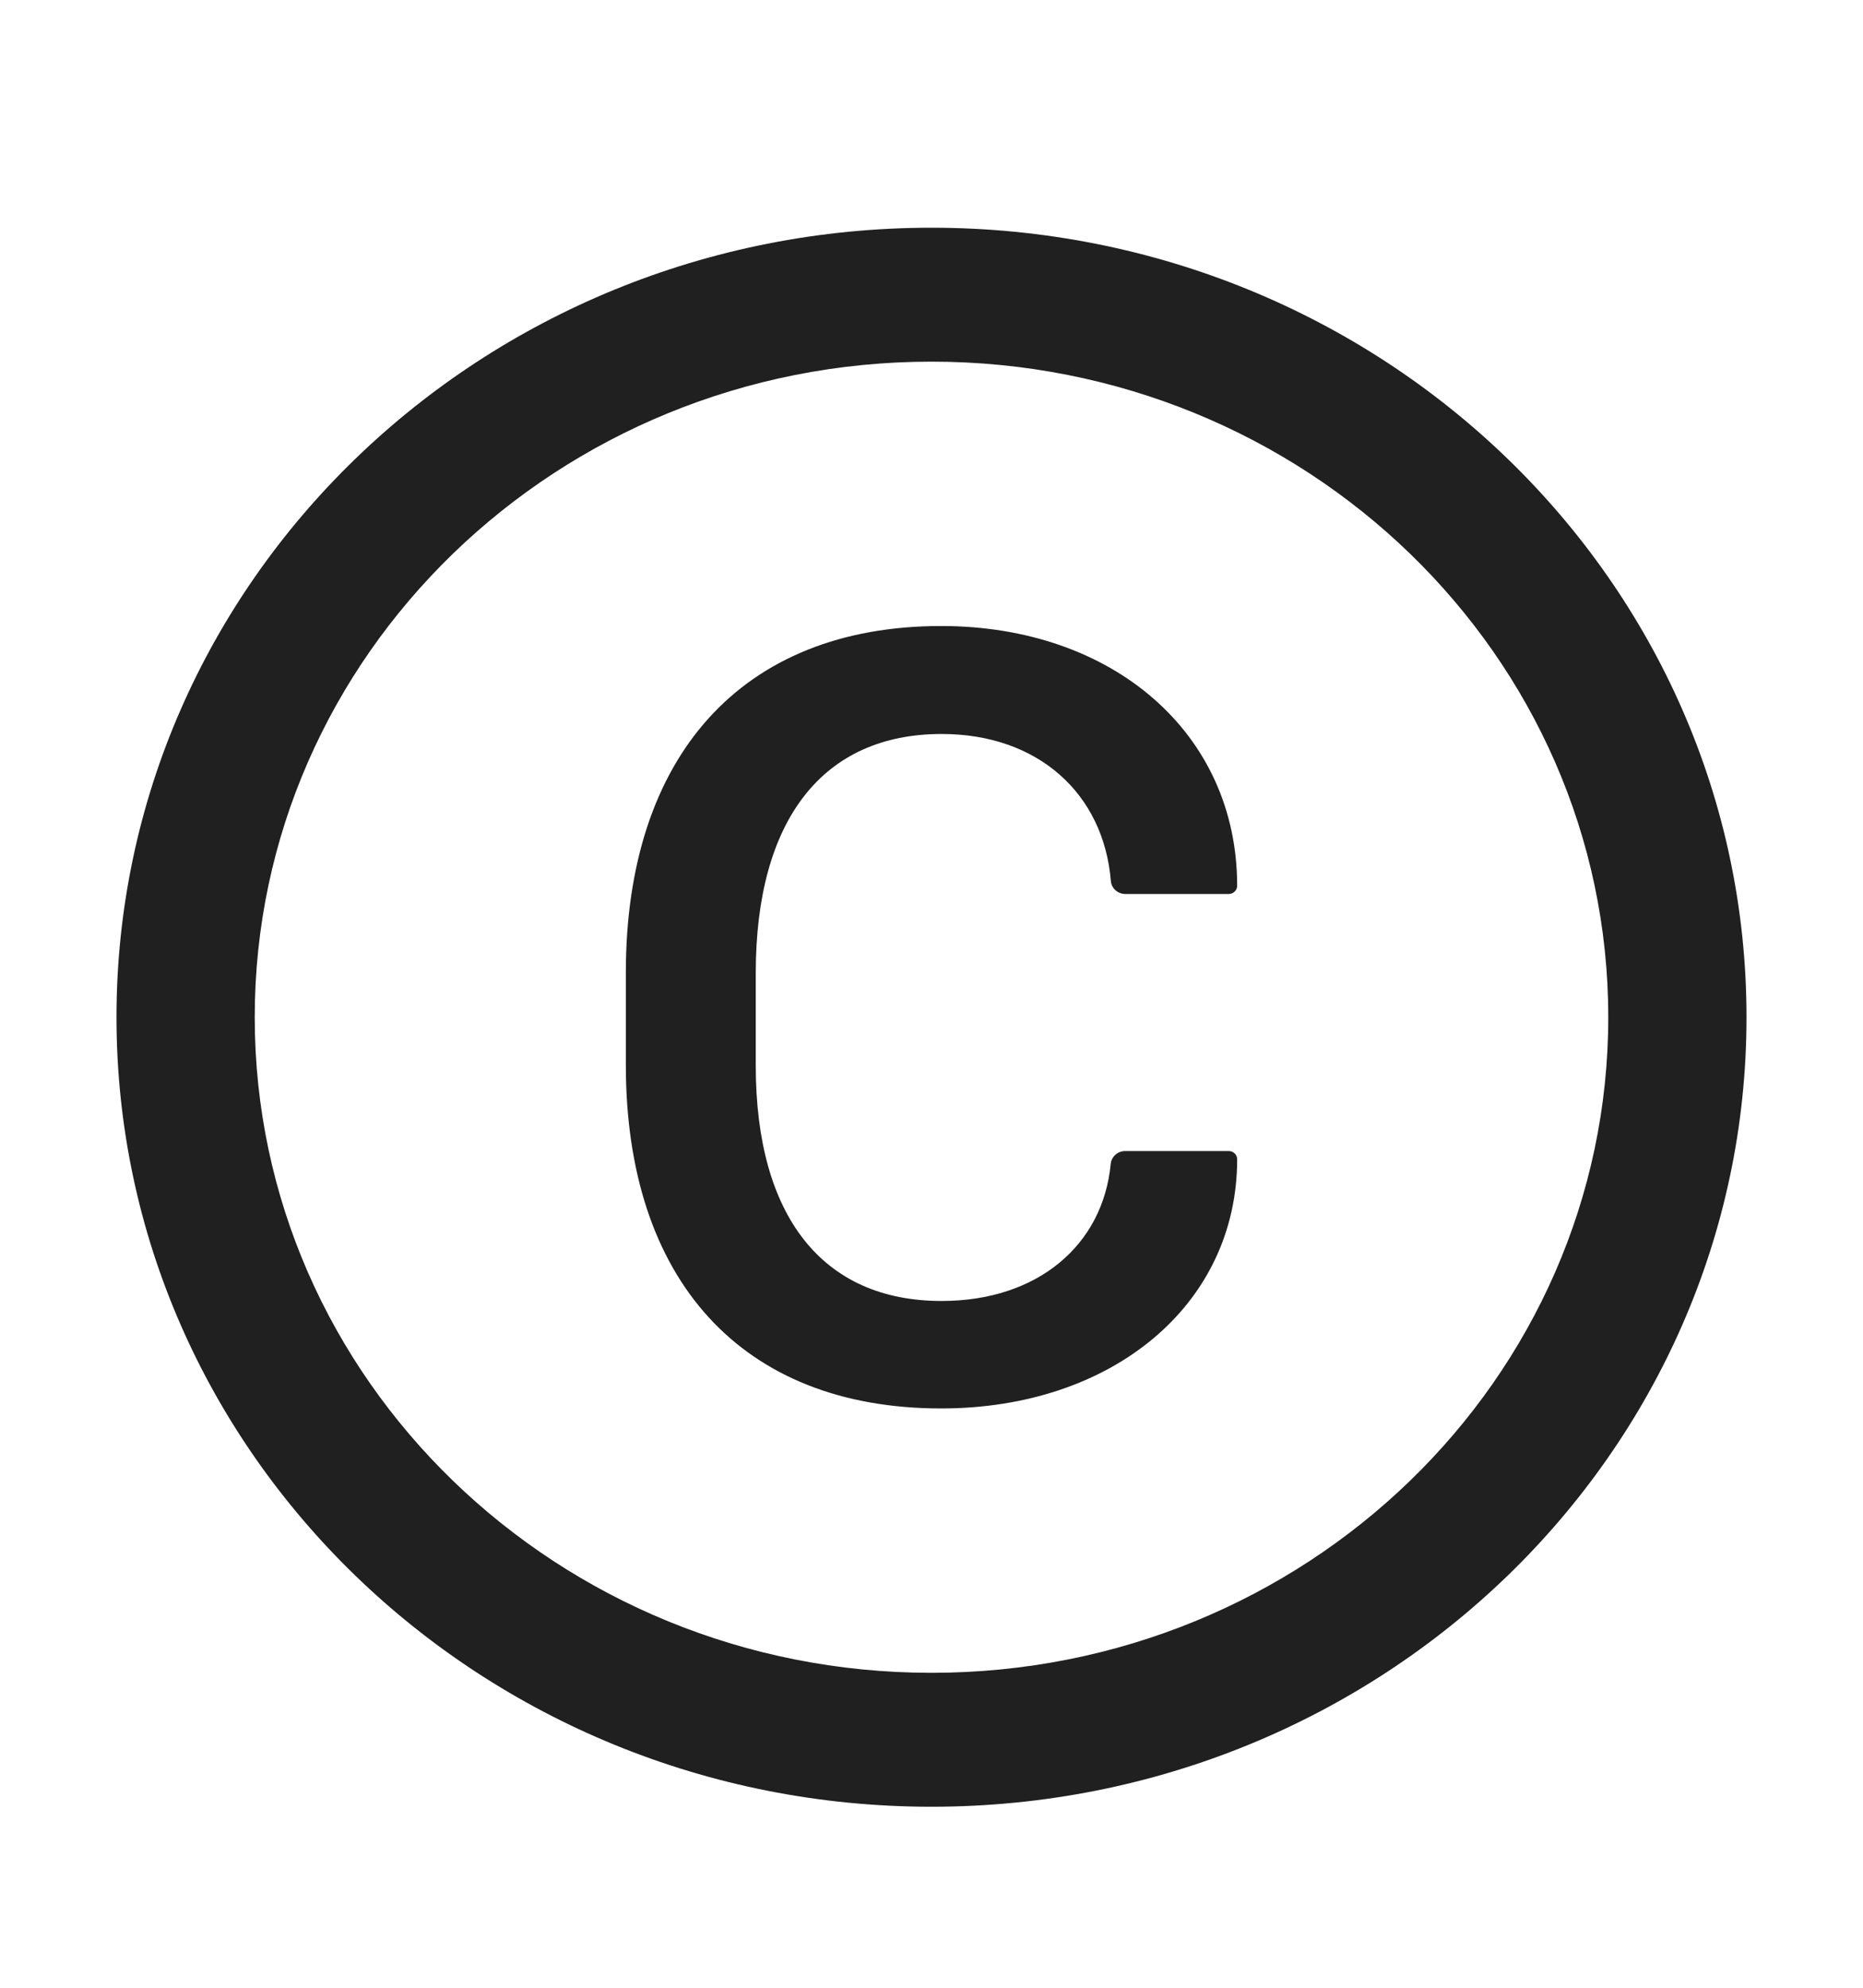 <svg width="15" height="16" viewBox="0 0 15 16" fill="none" xmlns="http://www.w3.org/2000/svg">
<path d="M7.5 1.833C3.876 1.833 0.938 4.678 0.938 8.188C0.938 11.698 3.876 14.543 7.5 14.543C11.124 14.543 14.062 11.698 14.062 8.188C14.062 4.678 11.124 1.833 7.5 1.833ZM7.5 13.465C4.491 13.465 2.051 11.102 2.051 8.188C2.051 5.274 4.491 2.911 7.5 2.911C10.509 2.911 12.949 5.274 12.949 8.188C12.949 11.102 10.509 13.465 7.5 13.465ZM7.582 5.908C8.358 5.908 8.886 6.388 8.944 7.091C8.949 7.151 9 7.196 9.062 7.196H9.892C9.93 7.196 9.961 7.167 9.961 7.13C9.961 5.9 8.959 5.039 7.578 5.039C5.968 5.039 5.039 6.091 5.039 7.83V8.572C5.039 10.299 5.968 11.337 7.578 11.337C8.955 11.337 9.961 10.503 9.961 9.331C9.961 9.294 9.93 9.265 9.892 9.265H9.06C8.999 9.265 8.949 9.31 8.943 9.368C8.881 10.022 8.355 10.472 7.581 10.472C6.624 10.472 6.085 9.792 6.085 8.577V7.83C6.086 6.596 6.627 5.908 7.582 5.908Z" fill="#202020"/>
</svg>
